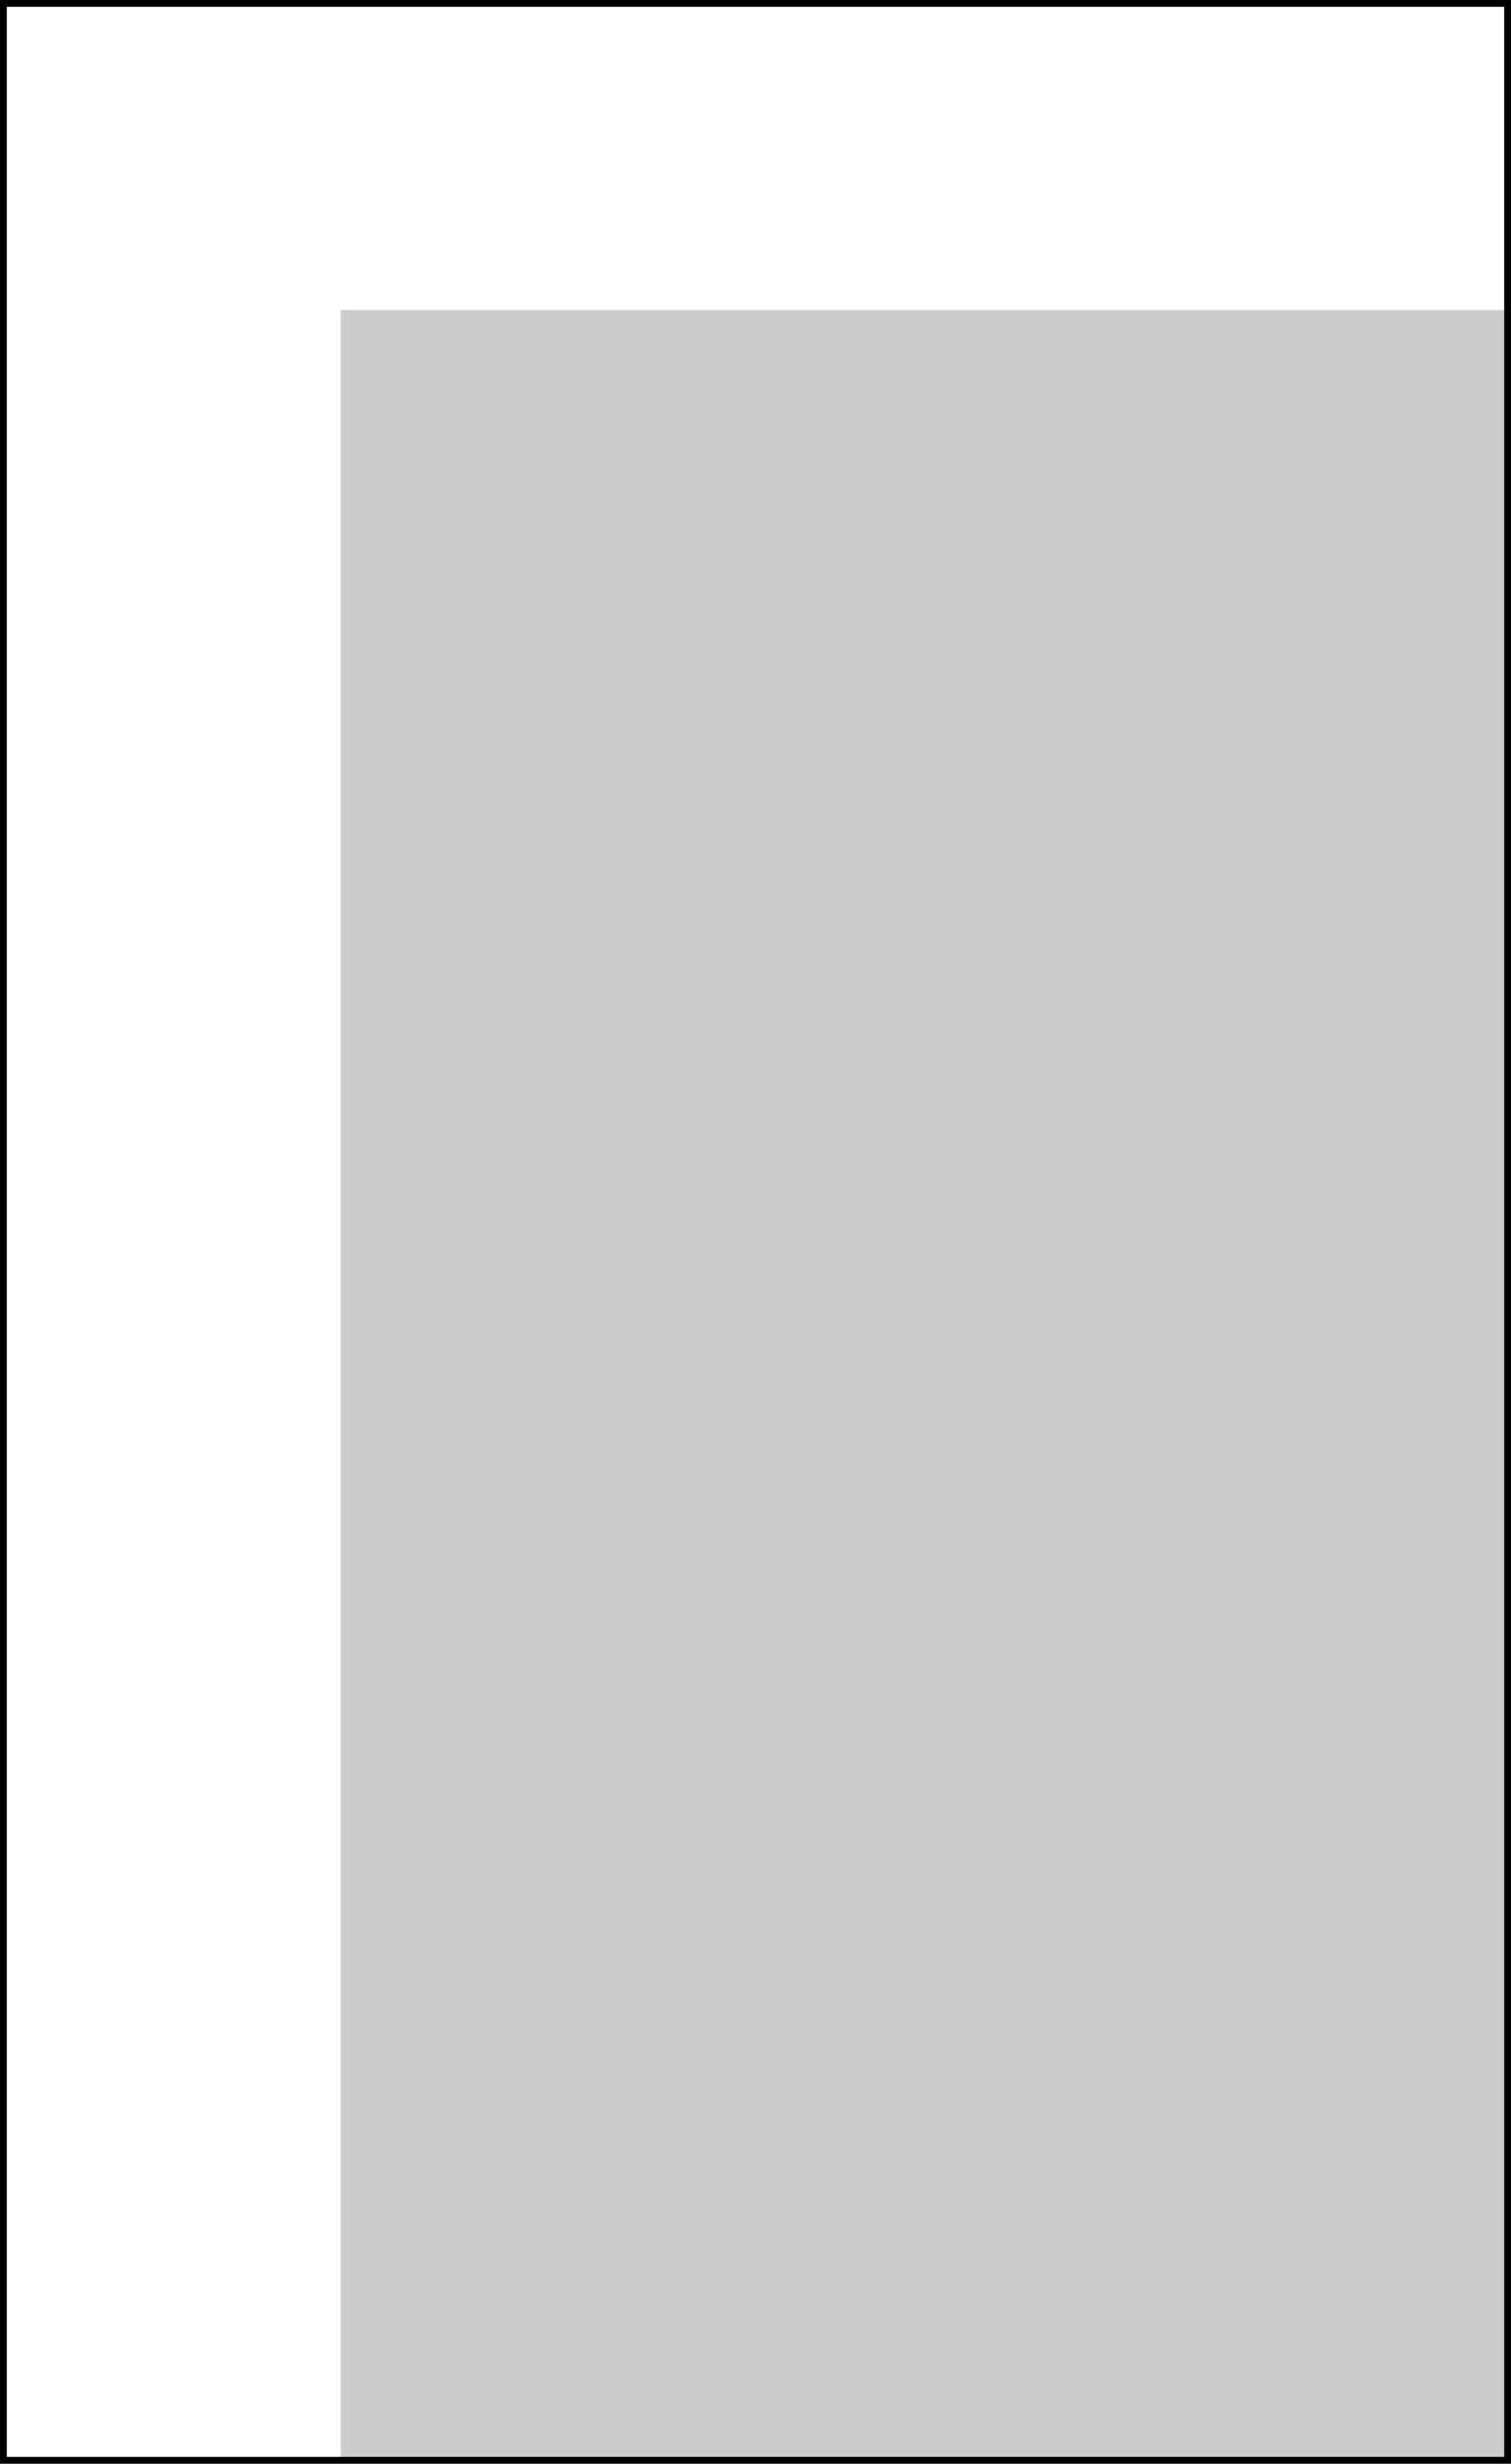 <?xml version="1.0" encoding="UTF-8" standalone="no"?>
<svg xmlns:xlink="http://www.w3.org/1999/xlink" height="361.5px" width="221.75px" xmlns="http://www.w3.org/2000/svg">
  <g transform="matrix(1.0, 0.0, 0.0, 1.0, 110.9, 180.75)">
    <path d="M-60.9 180.25 L-110.4 180.25 -110.4 -180.25 110.35 -180.25 110.35 -135.25 -60.9 -135.25 -60.9 180.25" fill="#ffffff" fill-opacity="0.0" fill-rule="evenodd" stroke="none"/>
    <path d="M110.35 -135.25 L110.35 180.25 -60.9 180.25 -60.9 -135.25 110.35 -135.25" fill="#000000" fill-opacity="0.2" fill-rule="evenodd" stroke="none"/>
    <path d="M-60.9 180.25 L-110.4 180.25 -110.4 -180.25 110.35 -180.25 110.35 -135.25 110.35 180.25 -60.9 180.25 Z" fill="none" stroke="#000000" stroke-linecap="butt" stroke-linejoin="miter-clip" stroke-miterlimit="4.0" stroke-width="1.0"/>
  </g>
</svg>
